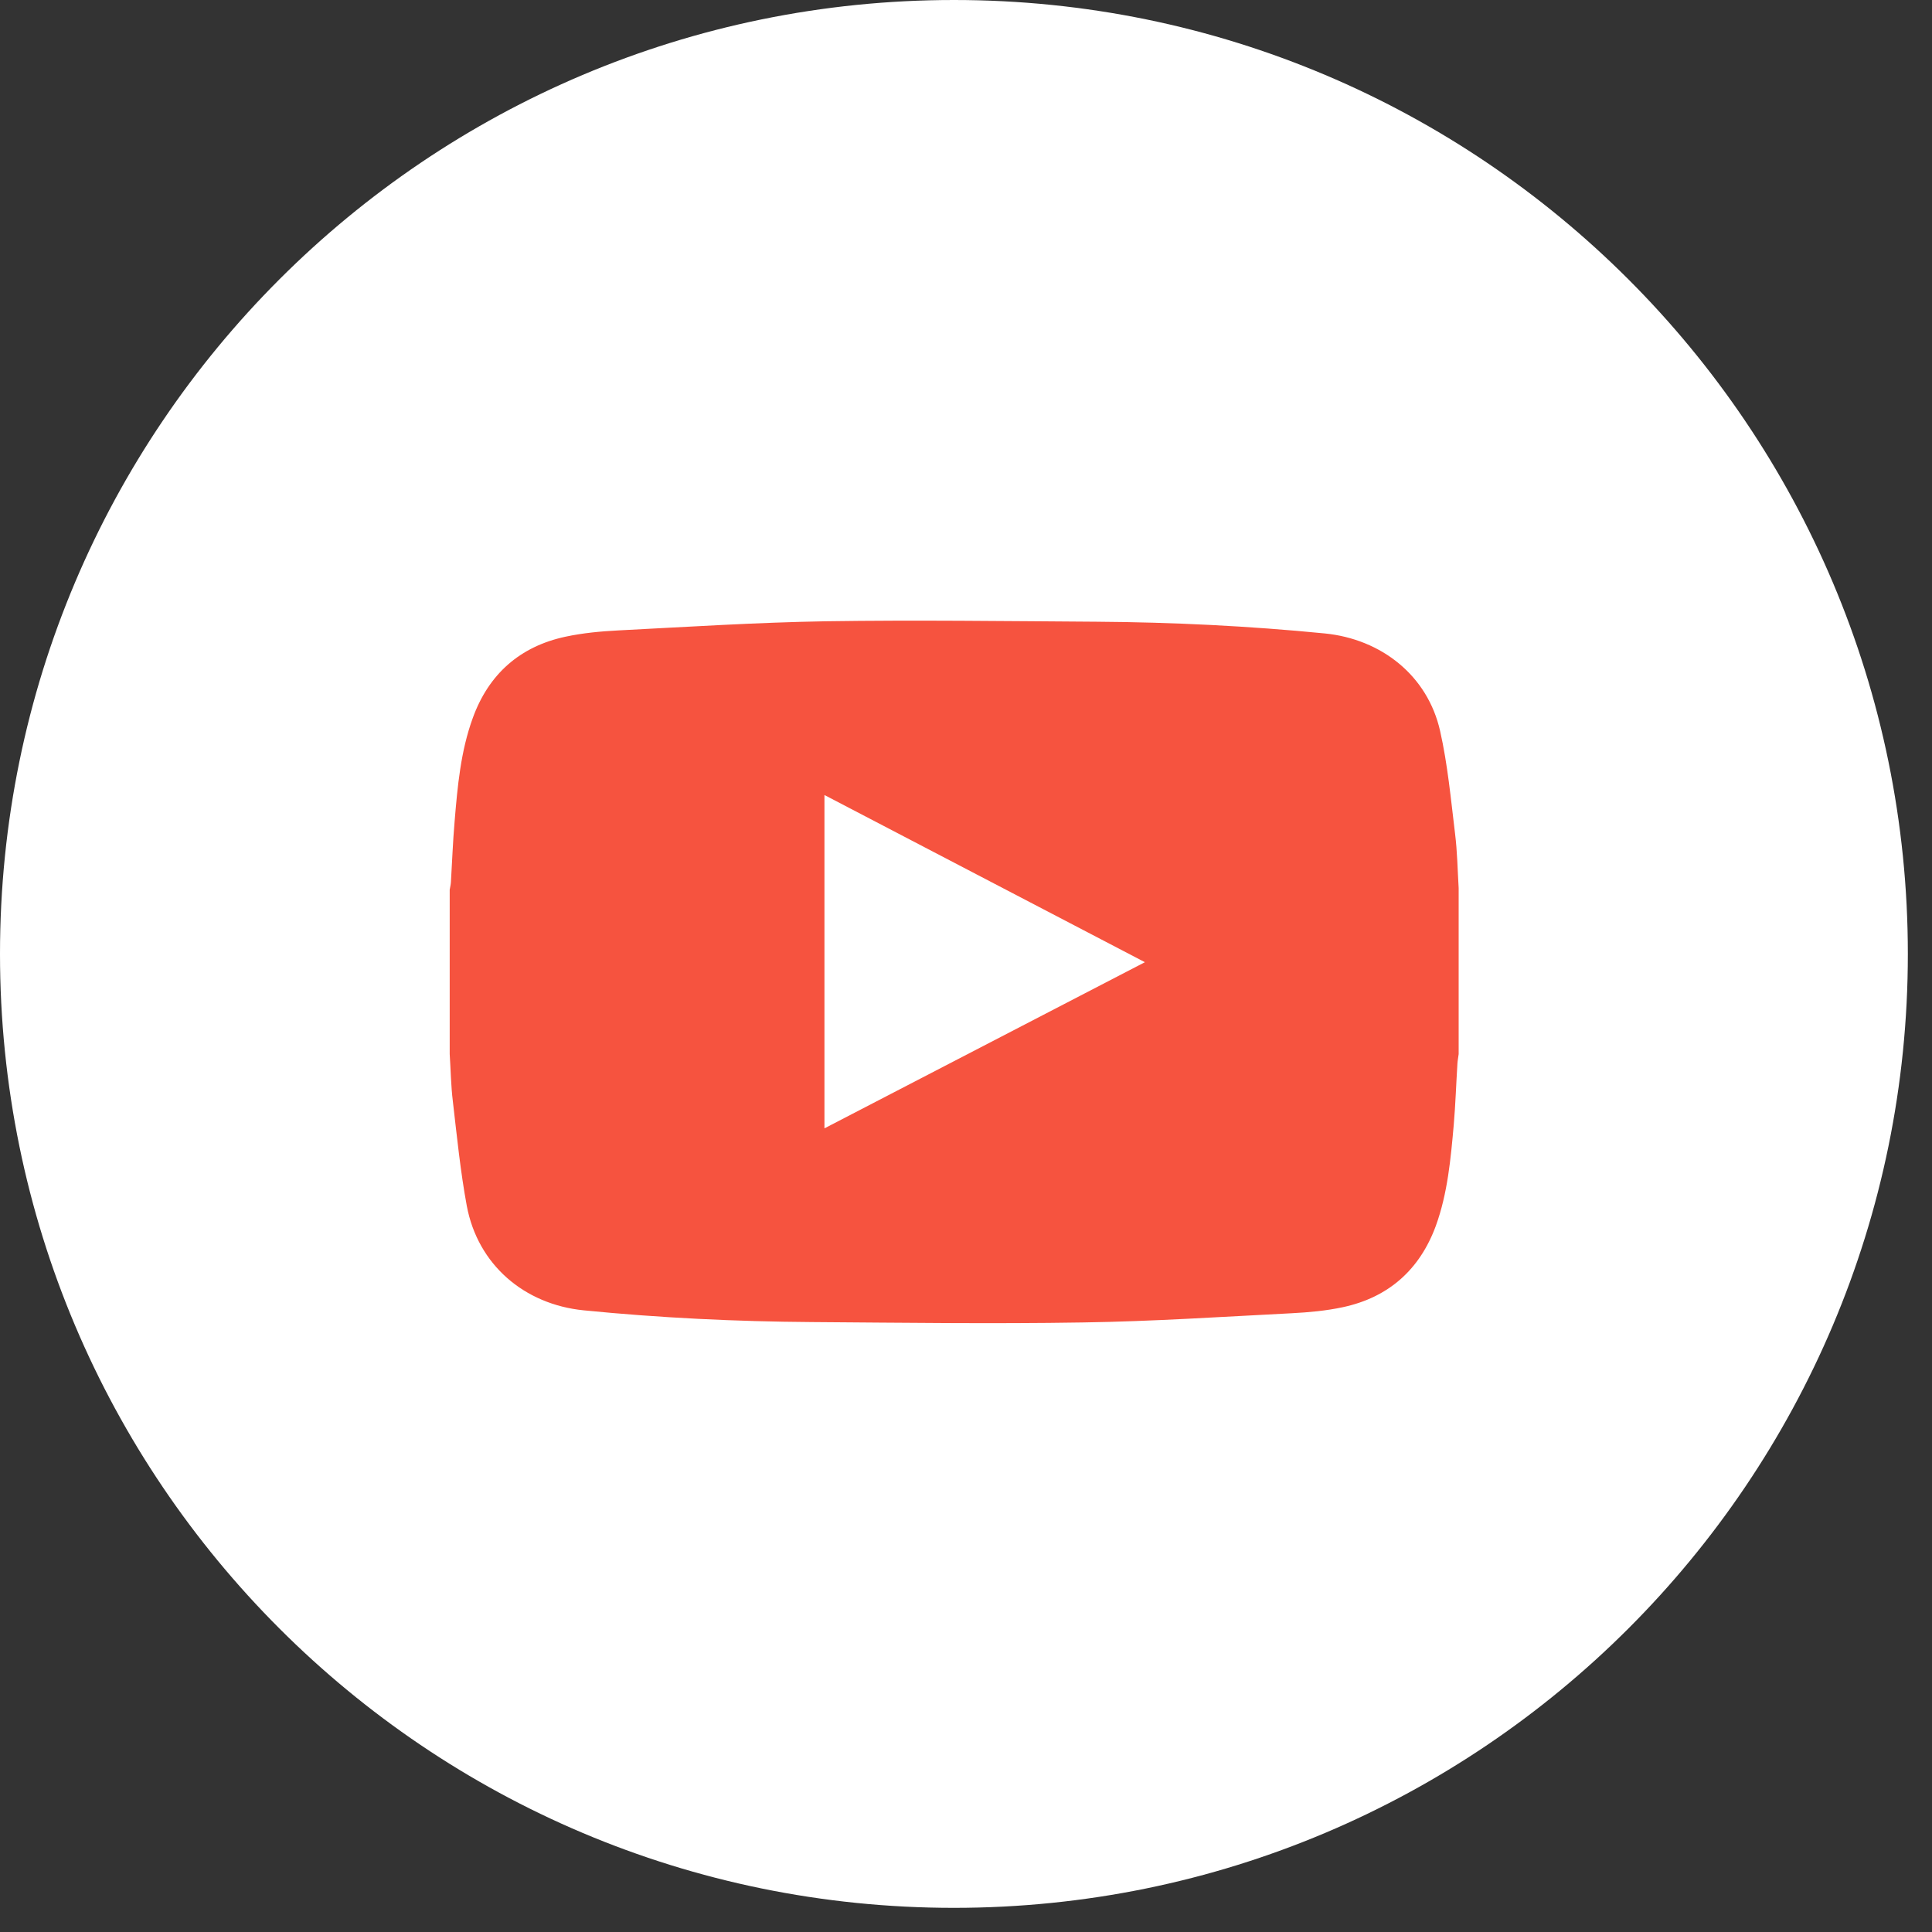 <?xml version="1.0" encoding="UTF-8" standalone="no"?><!DOCTYPE svg PUBLIC "-//W3C//DTD SVG 1.1//EN" "http://www.w3.org/Graphics/SVG/1.1/DTD/svg11.dtd"><svg width="100%" height="100%" viewBox="0 0 30 30" version="1.1" xmlns="http://www.w3.org/2000/svg" xmlns:xlink="http://www.w3.org/1999/xlink" xml:space="preserve" xmlns:serif="http://www.serif.com/" style="fill-rule:evenodd;clip-rule:evenodd;stroke-linejoin:round;stroke-miterlimit:1.414;"><rect x="0" y="0" width="30" height="30" fill="#333333" stroke="none"/><g><path d="M29.625,14.813c0,8.181 -6.632,14.812 -14.813,14.812c-8.181,0 -14.812,-6.631 -14.812,-14.813c0,-8.181 6.631,-14.812 14.813,-14.812c8.18,0 14.812,6.631 14.812,14.813" style="fill:#fff;fill-rule:nonzero;"/><path d="M17.778,14.941c-1.676,-0.875 -3.321,-1.733 -4.976,-2.596l0,5.176c1.66,-0.861 3.302,-1.712 4.976,-2.58m4.872,-1.151l0,2.578c-0.006,0.049 -0.016,0.098 -0.019,0.146c-0.02,0.317 -0.03,0.633 -0.057,0.949c-0.047,0.531 -0.095,1.066 -0.278,1.571c-0.249,0.679 -0.733,1.112 -1.444,1.264c-0.26,0.056 -0.528,0.08 -0.794,0.094c-1.081,0.055 -2.163,0.127 -3.246,0.143c-1.401,0.023 -2.802,0.004 -4.202,-0.006c-1.184,-0.008 -2.366,-0.065 -3.545,-0.182c-0.924,-0.092 -1.646,-0.708 -1.817,-1.624c-0.099,-0.535 -0.153,-1.079 -0.216,-1.621c-0.03,-0.243 -0.033,-0.489 -0.049,-0.734l0,-2.553c0.007,-0.04 0.017,-0.081 0.019,-0.121c0.019,-0.312 0.03,-0.625 0.057,-0.936c0.045,-0.545 0.094,-1.092 0.282,-1.608c0.246,-0.681 0.732,-1.113 1.443,-1.264c0.267,-0.057 0.544,-0.083 0.818,-0.097c1.074,-0.055 2.148,-0.124 3.222,-0.142c1.4,-0.021 2.801,-0.002 4.202,0.007c1.184,0.008 2.366,0.066 3.545,0.182c0.881,0.088 1.598,0.656 1.791,1.515c0.118,0.522 0.167,1.061 0.232,1.593c0.035,0.281 0.039,0.564 0.056,0.846" style="fill:#f6533f;fill-rule:nonzero;"/></g></svg>